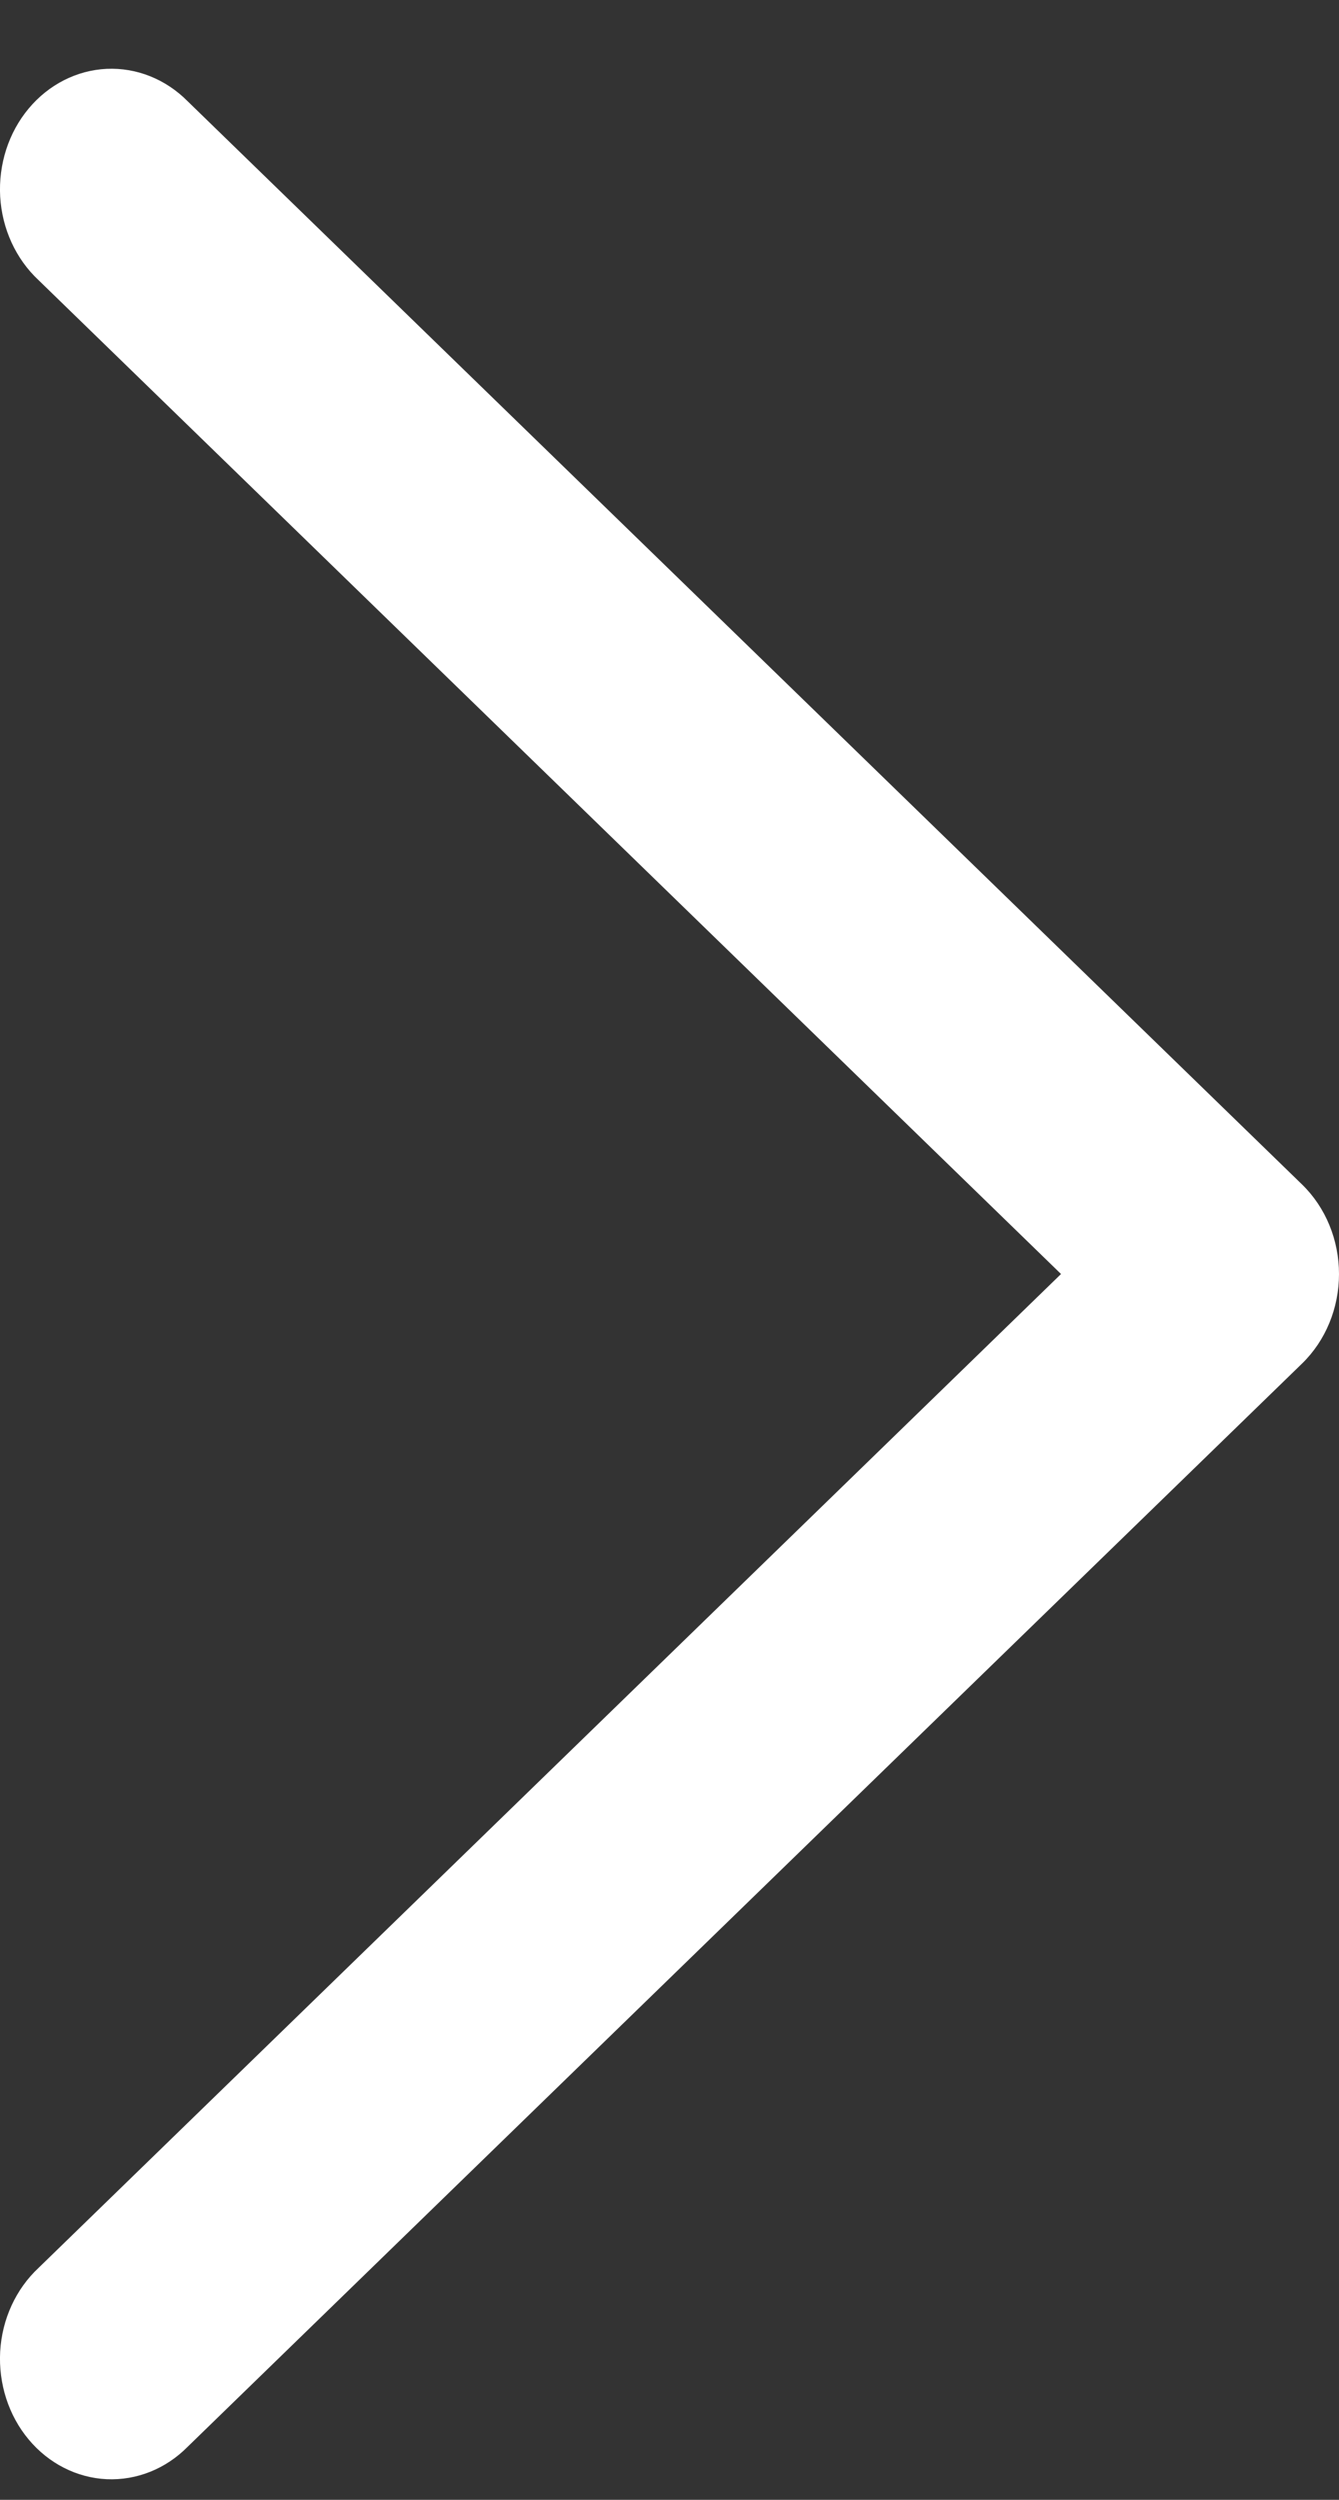 <svg width="15" height="28" viewBox="0 0 15 28" fill="none" xmlns="http://www.w3.org/2000/svg">
<rect x="0" y="0" width="15" height="28" fill="#333333" stroke="none"/>
<path d="M0.432 3.138C0.178 2.901 0.023 2.564 0.002 2.202C-0.018 1.841 0.096 1.485 0.321 1.216C0.545 0.947 0.86 0.787 1.195 0.771C1.531 0.756 1.857 0.887 2.102 1.134L14.587 13.268C14.85 13.524 15 13.888 15 14.27C15 14.652 14.85 15.016 14.587 15.272L2.102 27.406C1.858 27.653 1.531 27.784 1.195 27.769C0.86 27.753 0.545 27.593 0.321 27.324C0.096 27.055 -0.018 26.699 0.002 26.338C0.023 25.976 0.178 25.639 0.432 25.402L11.886 14.27L0.432 3.138Z" fill="white"/>
</svg>
